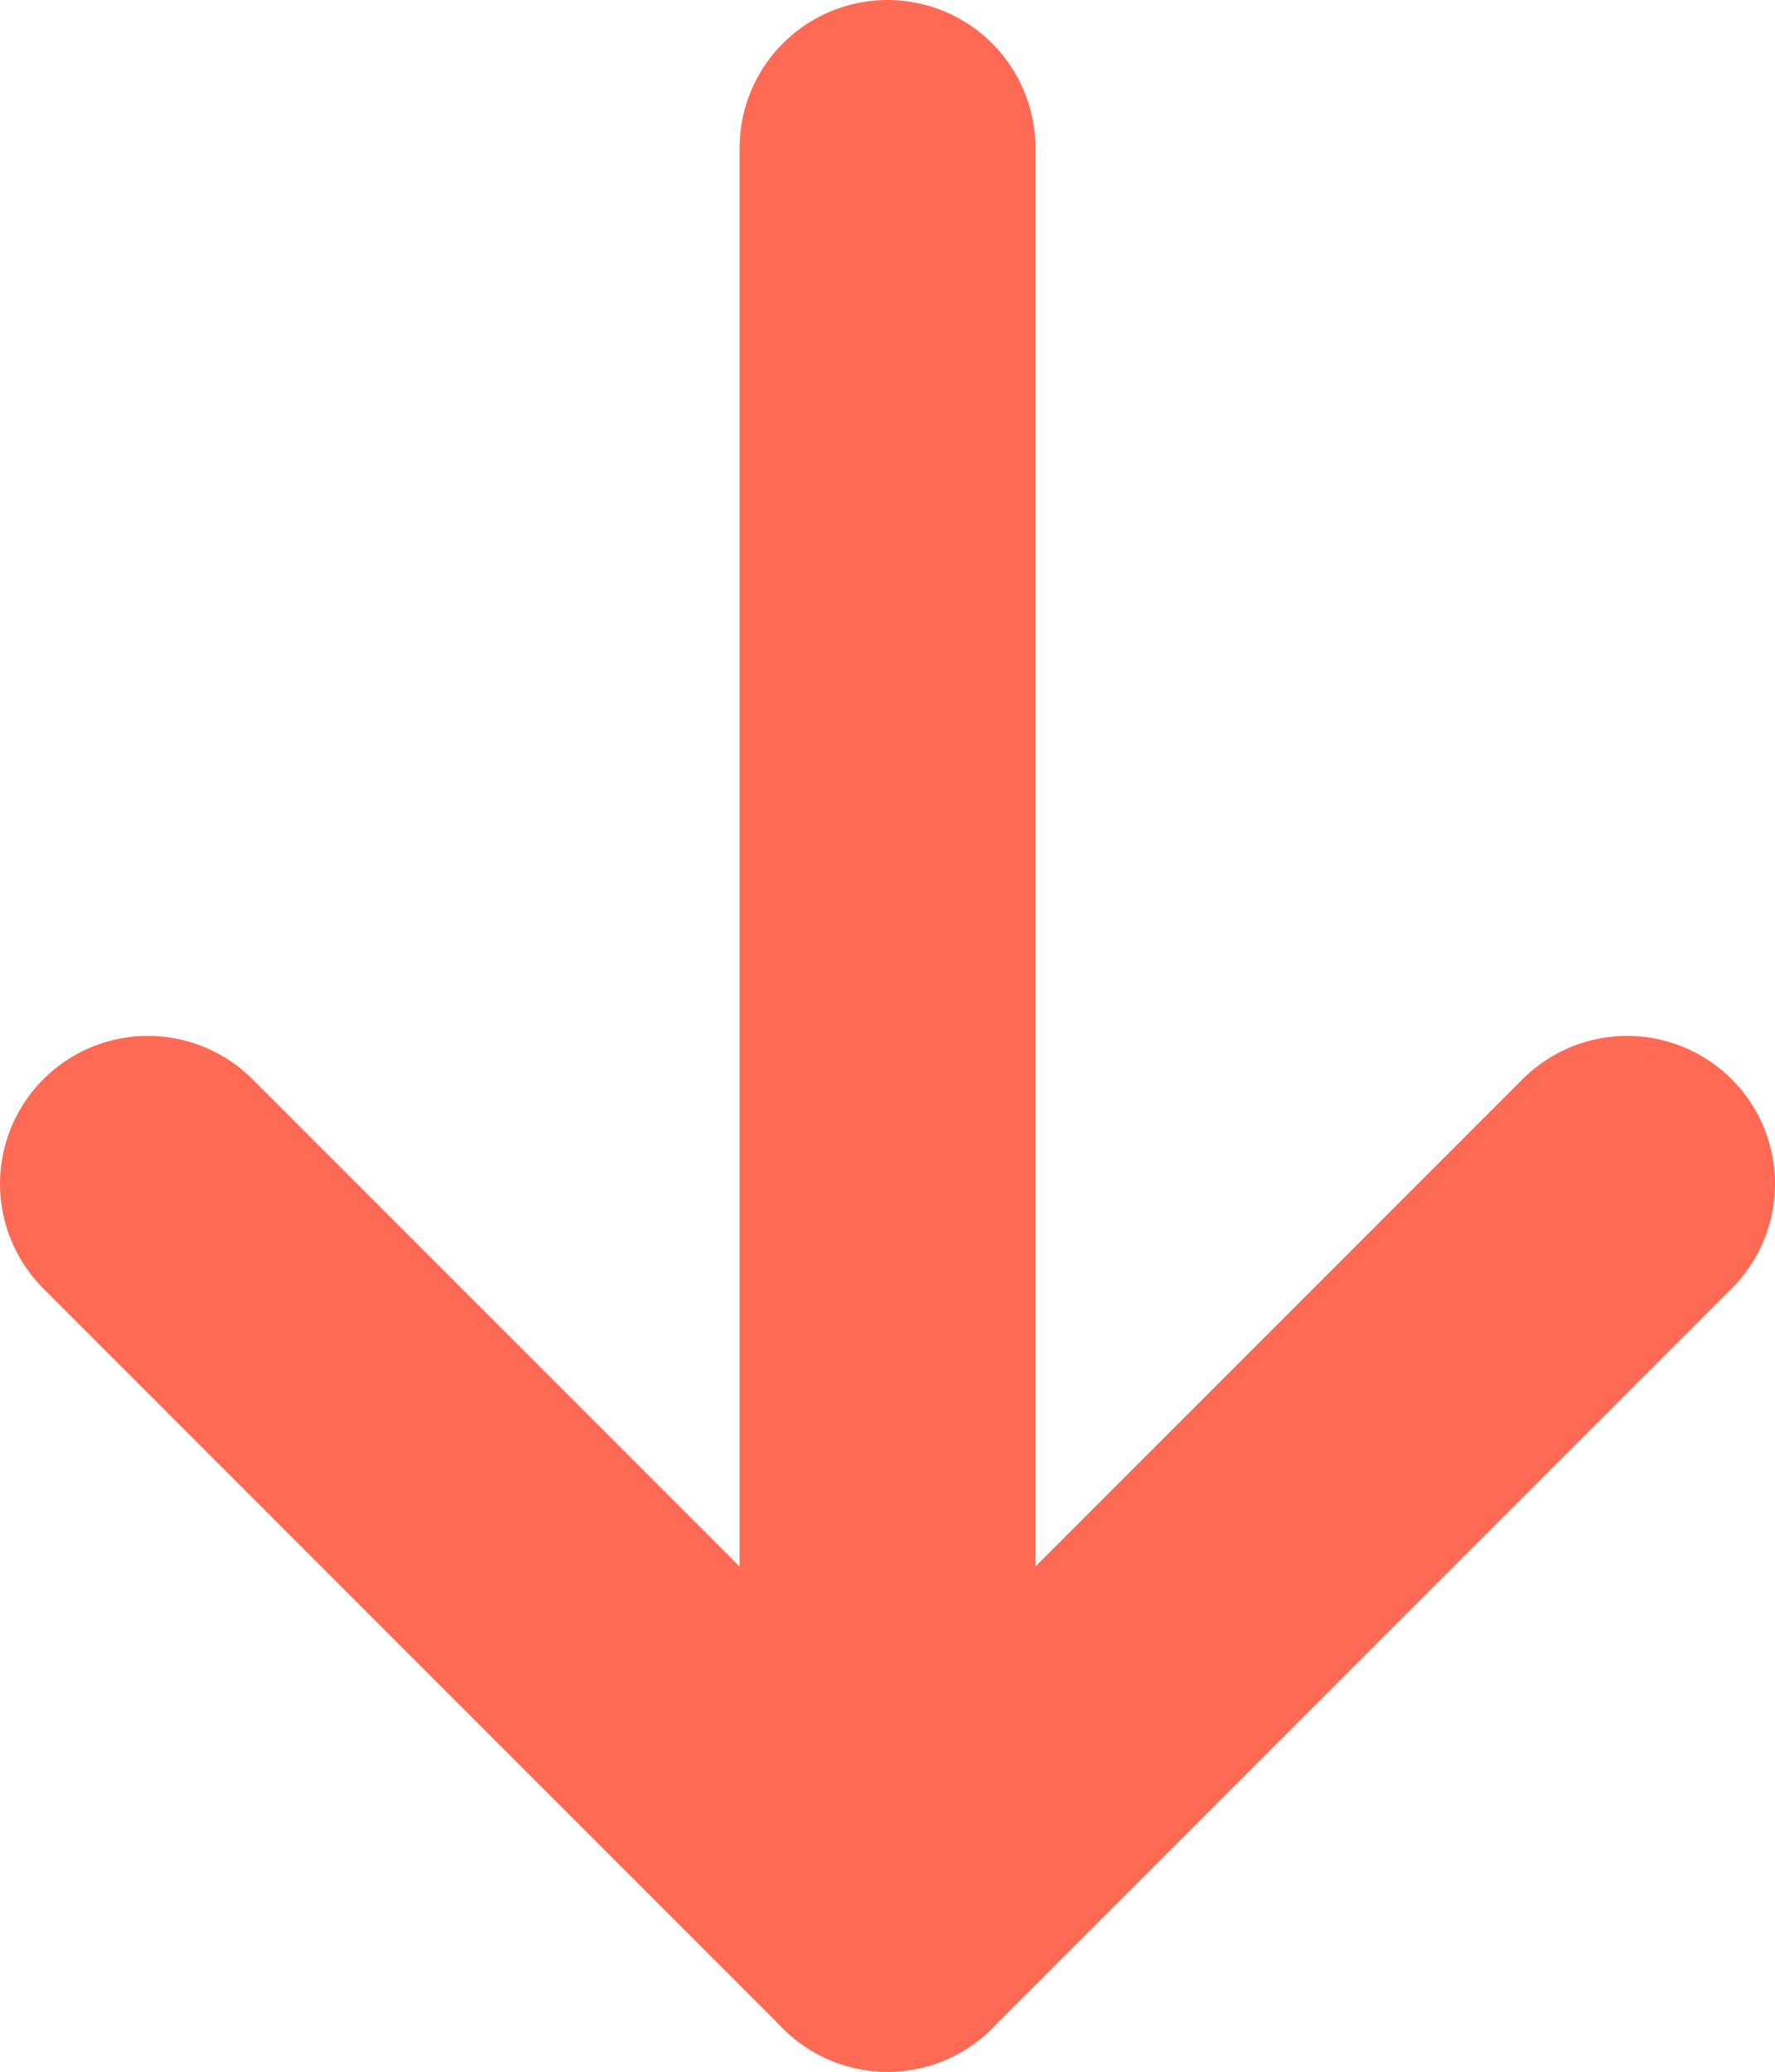 <svg width="12" height="14" viewBox="0 0 12 14" fill="none" xmlns="http://www.w3.org/2000/svg">
<path d="M11 8L6 13L1 8" stroke="#FF6A55" stroke-width="2" stroke-linecap="round" stroke-linejoin="round"/>
<path d="M6 1L6 13" stroke="#FF6A55" stroke-width="2" stroke-linecap="round"/>
</svg>
